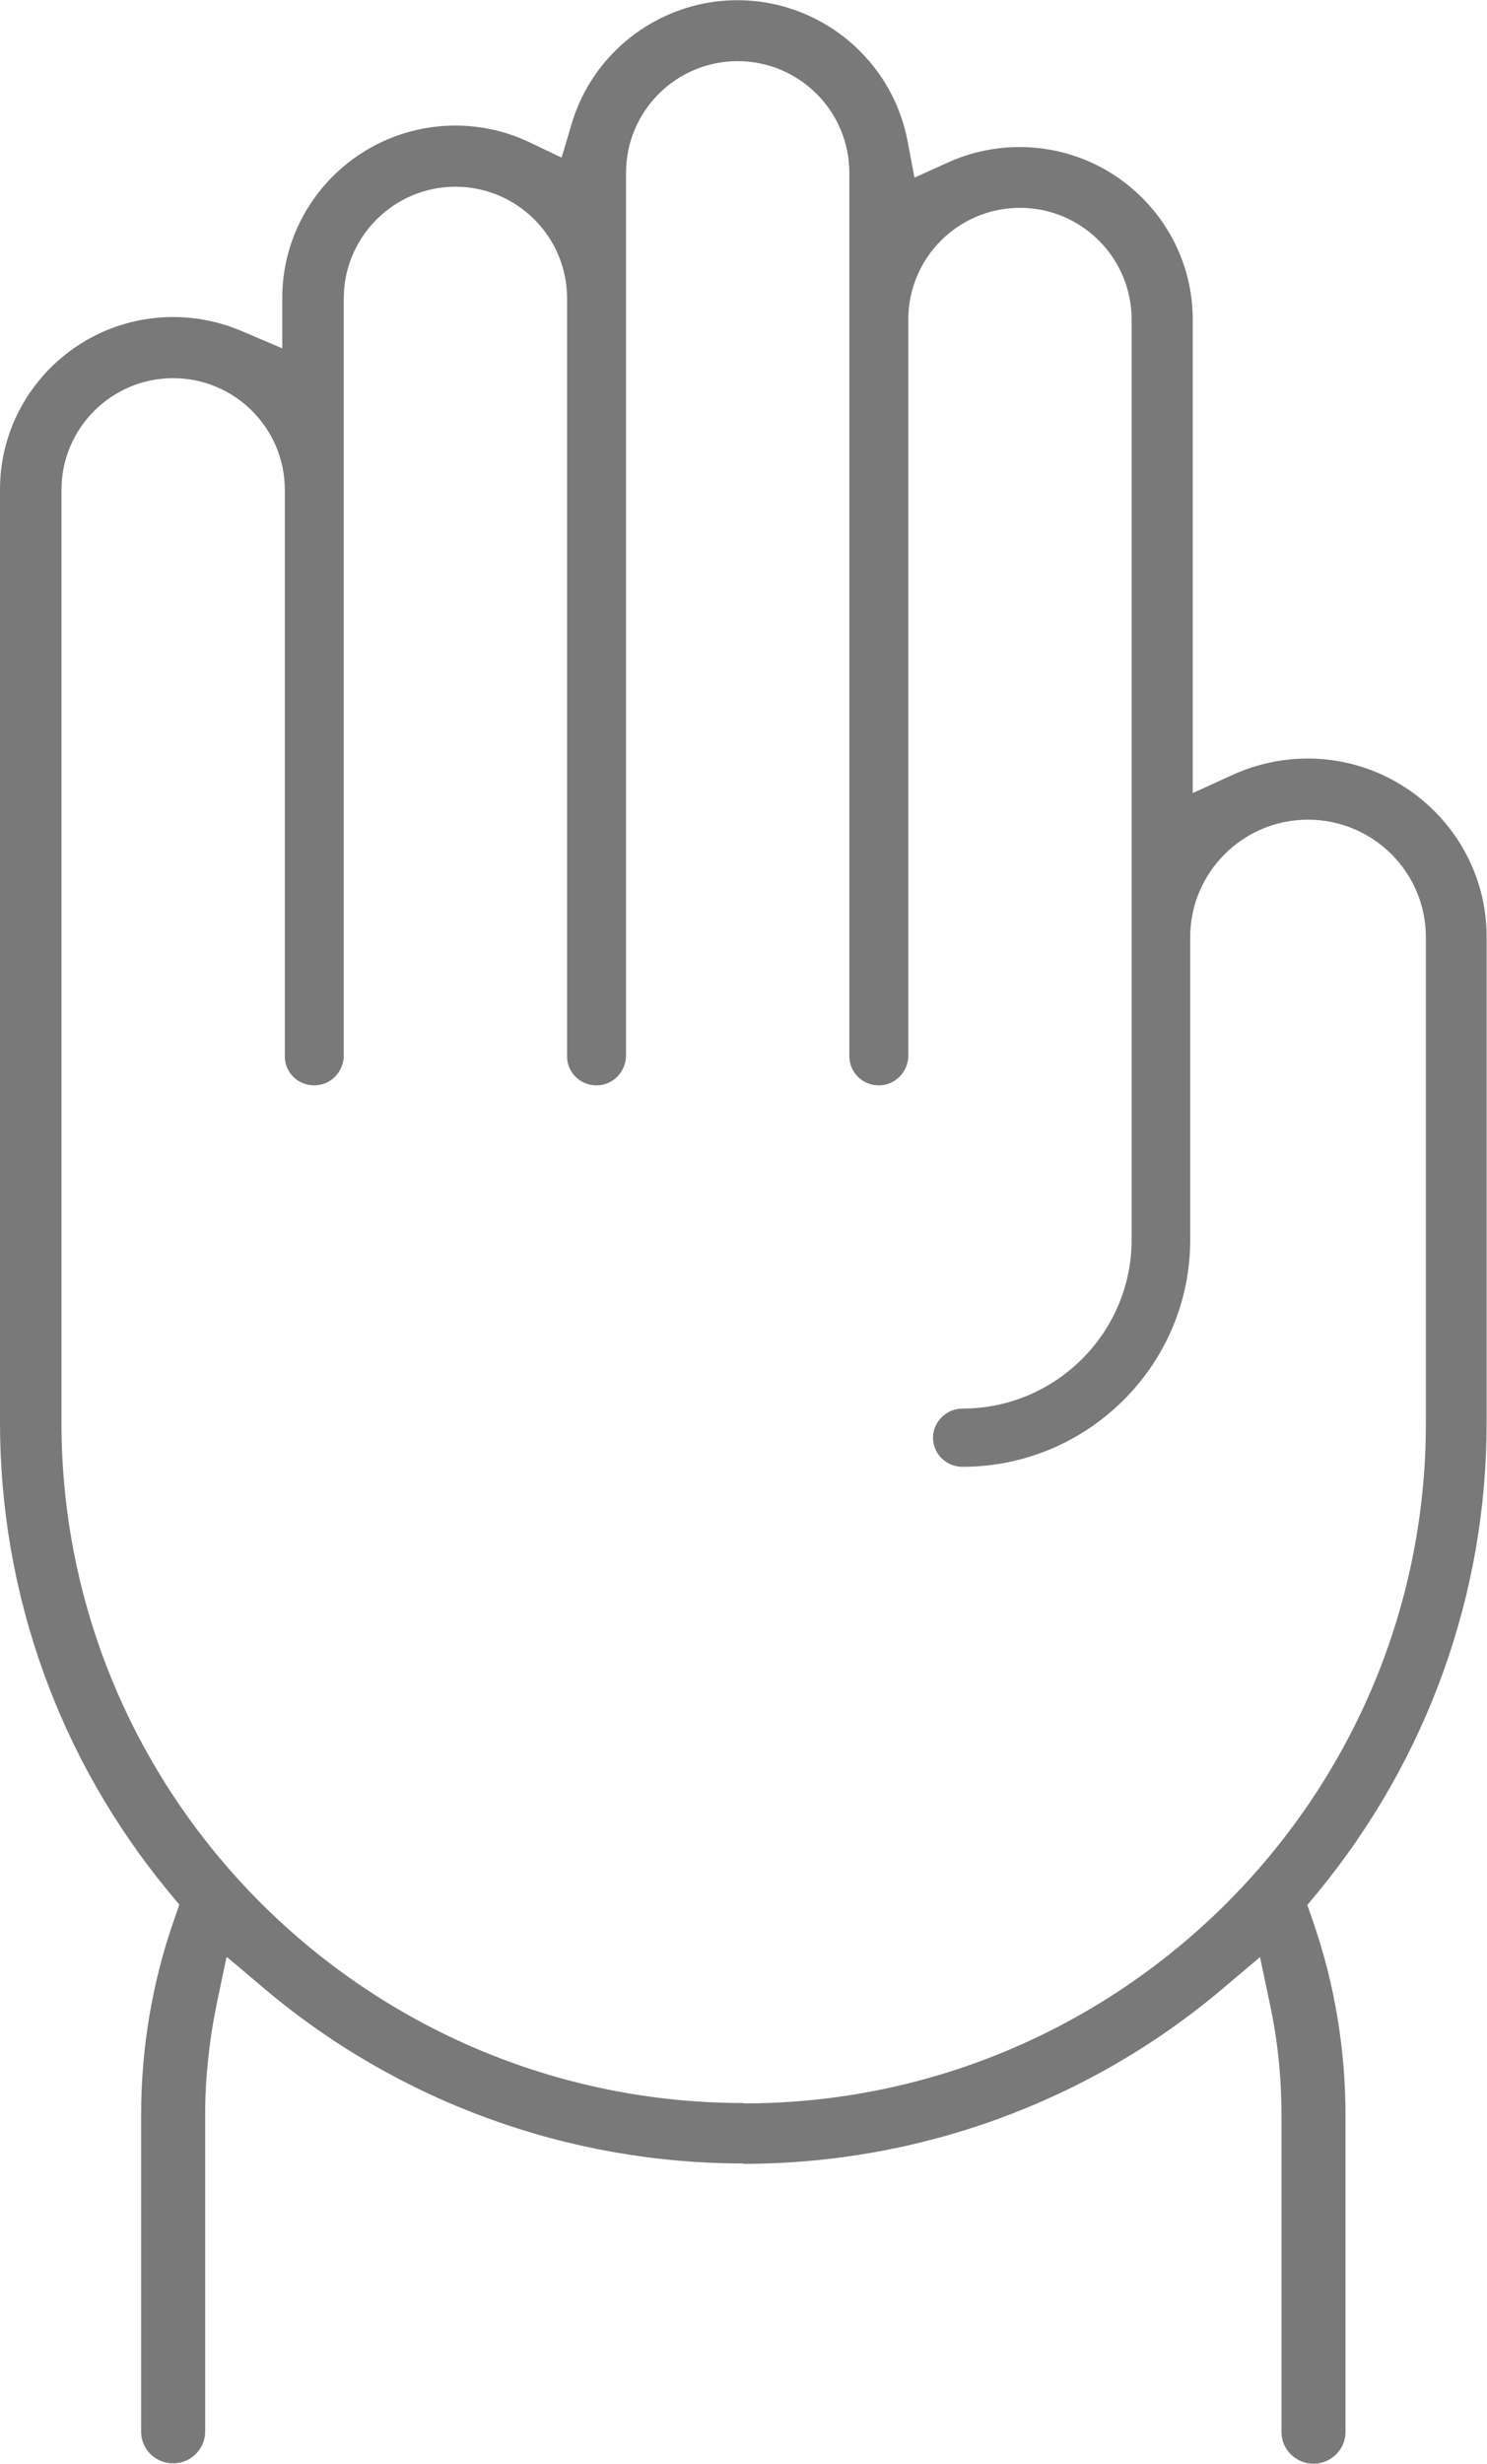 <?xml version="1.0" encoding="UTF-8"?>
<!DOCTYPE svg PUBLIC "-//W3C//DTD SVG 1.1//EN" "http://www.w3.org/Graphics/SVG/1.1/DTD/svg11.dtd">
<!-- Creator: CorelDRAW X6 -->
<svg xmlns="http://www.w3.org/2000/svg" xml:space="preserve" width="84.667mm" height="140.194mm" version="1.1" style="shape-rendering:geometricPrecision; text-rendering:geometricPrecision; image-rendering:optimizeQuality; fill-rule:evenodd; clip-rule:evenodd"
viewBox="0 0 4088 6769"
 xmlns:xlink="http://www.w3.org/1999/xlink">
 <defs>
  <style type="text/css">
   <![CDATA[
    .fil0 {fill:#797979}
   ]]>
  </style>
 </defs>
 <g id="Plan_x0020_1">
  <path class="fil0" d="M2565 3949l0 0zm-521 1829c-1032,0 -1875,-836 -1875,-1869l0 -2563c0,-170 138,-307 307,-307 169,0 307,137 307,307l0 1556c0,45 36,80 81,80 44,0 80,-36 81,-80l0 -2082c0,-169 138,-307 307,-307 169,0 307,137 307,307l0 2082c0,45 36,80 81,80 44,0 80,-36 81,-80l0 -2427c0,-170 138,-307 307,-307 169,0 307,137 307,307l0 2427c0,44 36,80 81,80 44,0 80,-36 81,-80l0 -2024c0,-170 138,-307 307,-307 169,0 307,137 307,307l0 2505 0 6 0 6 0 6 0 5c0,256 -209,464 -465,464 -44,0 -81,36 -81,80 0,44 36,80 81,80 344,0 626,-279 626,-623l0 -6 0 -6 0 -6 0 -5 0 -809c0,-178 145,-323 324,-323 178,0 324,144 324,323l0 1335c0,1033 -844,1869 -1875,1869zm0 167c482,0 949,-170 1317,-481l103 -87 28 133c21,99 31,200 31,302l0 870c0,48 40,87 88,87 48,0 88,-39 88,-87l0 -870c0,-182 -30,-363 -90,-535l-15 -43 29 -35c300,-365 464,-818 464,-1290l0 -1335c0,-271 -222,-490 -492,-490 -70,0 -139,15 -202,43l-114 52 0 -1301c0,-262 -214,-474 -476,-474 -67,0 -134,14 -196,42l-93 42 -19 -101c-50,-258 -299,-427 -557,-378 -175,34 -317,162 -367,333l-27 91 -86 -41c-64,-31 -135,-47 -206,-47 -262,0 -476,212 -476,474l0 138 -113 -48c-59,-25 -123,-38 -187,-38 -262,0 -476,212 -476,474l0 2563c0,473 163,926 464,1290l29 35 -15 43c-60,172 -90,353 -90,535l0 870c0,49 40,87 88,87 48,0 88,-39 88,-87l0 -870c0,-101 11,-203 31,-302l28 -133 103 87c368,311 835,481 1317,481z"/>
 </g>
</svg>
